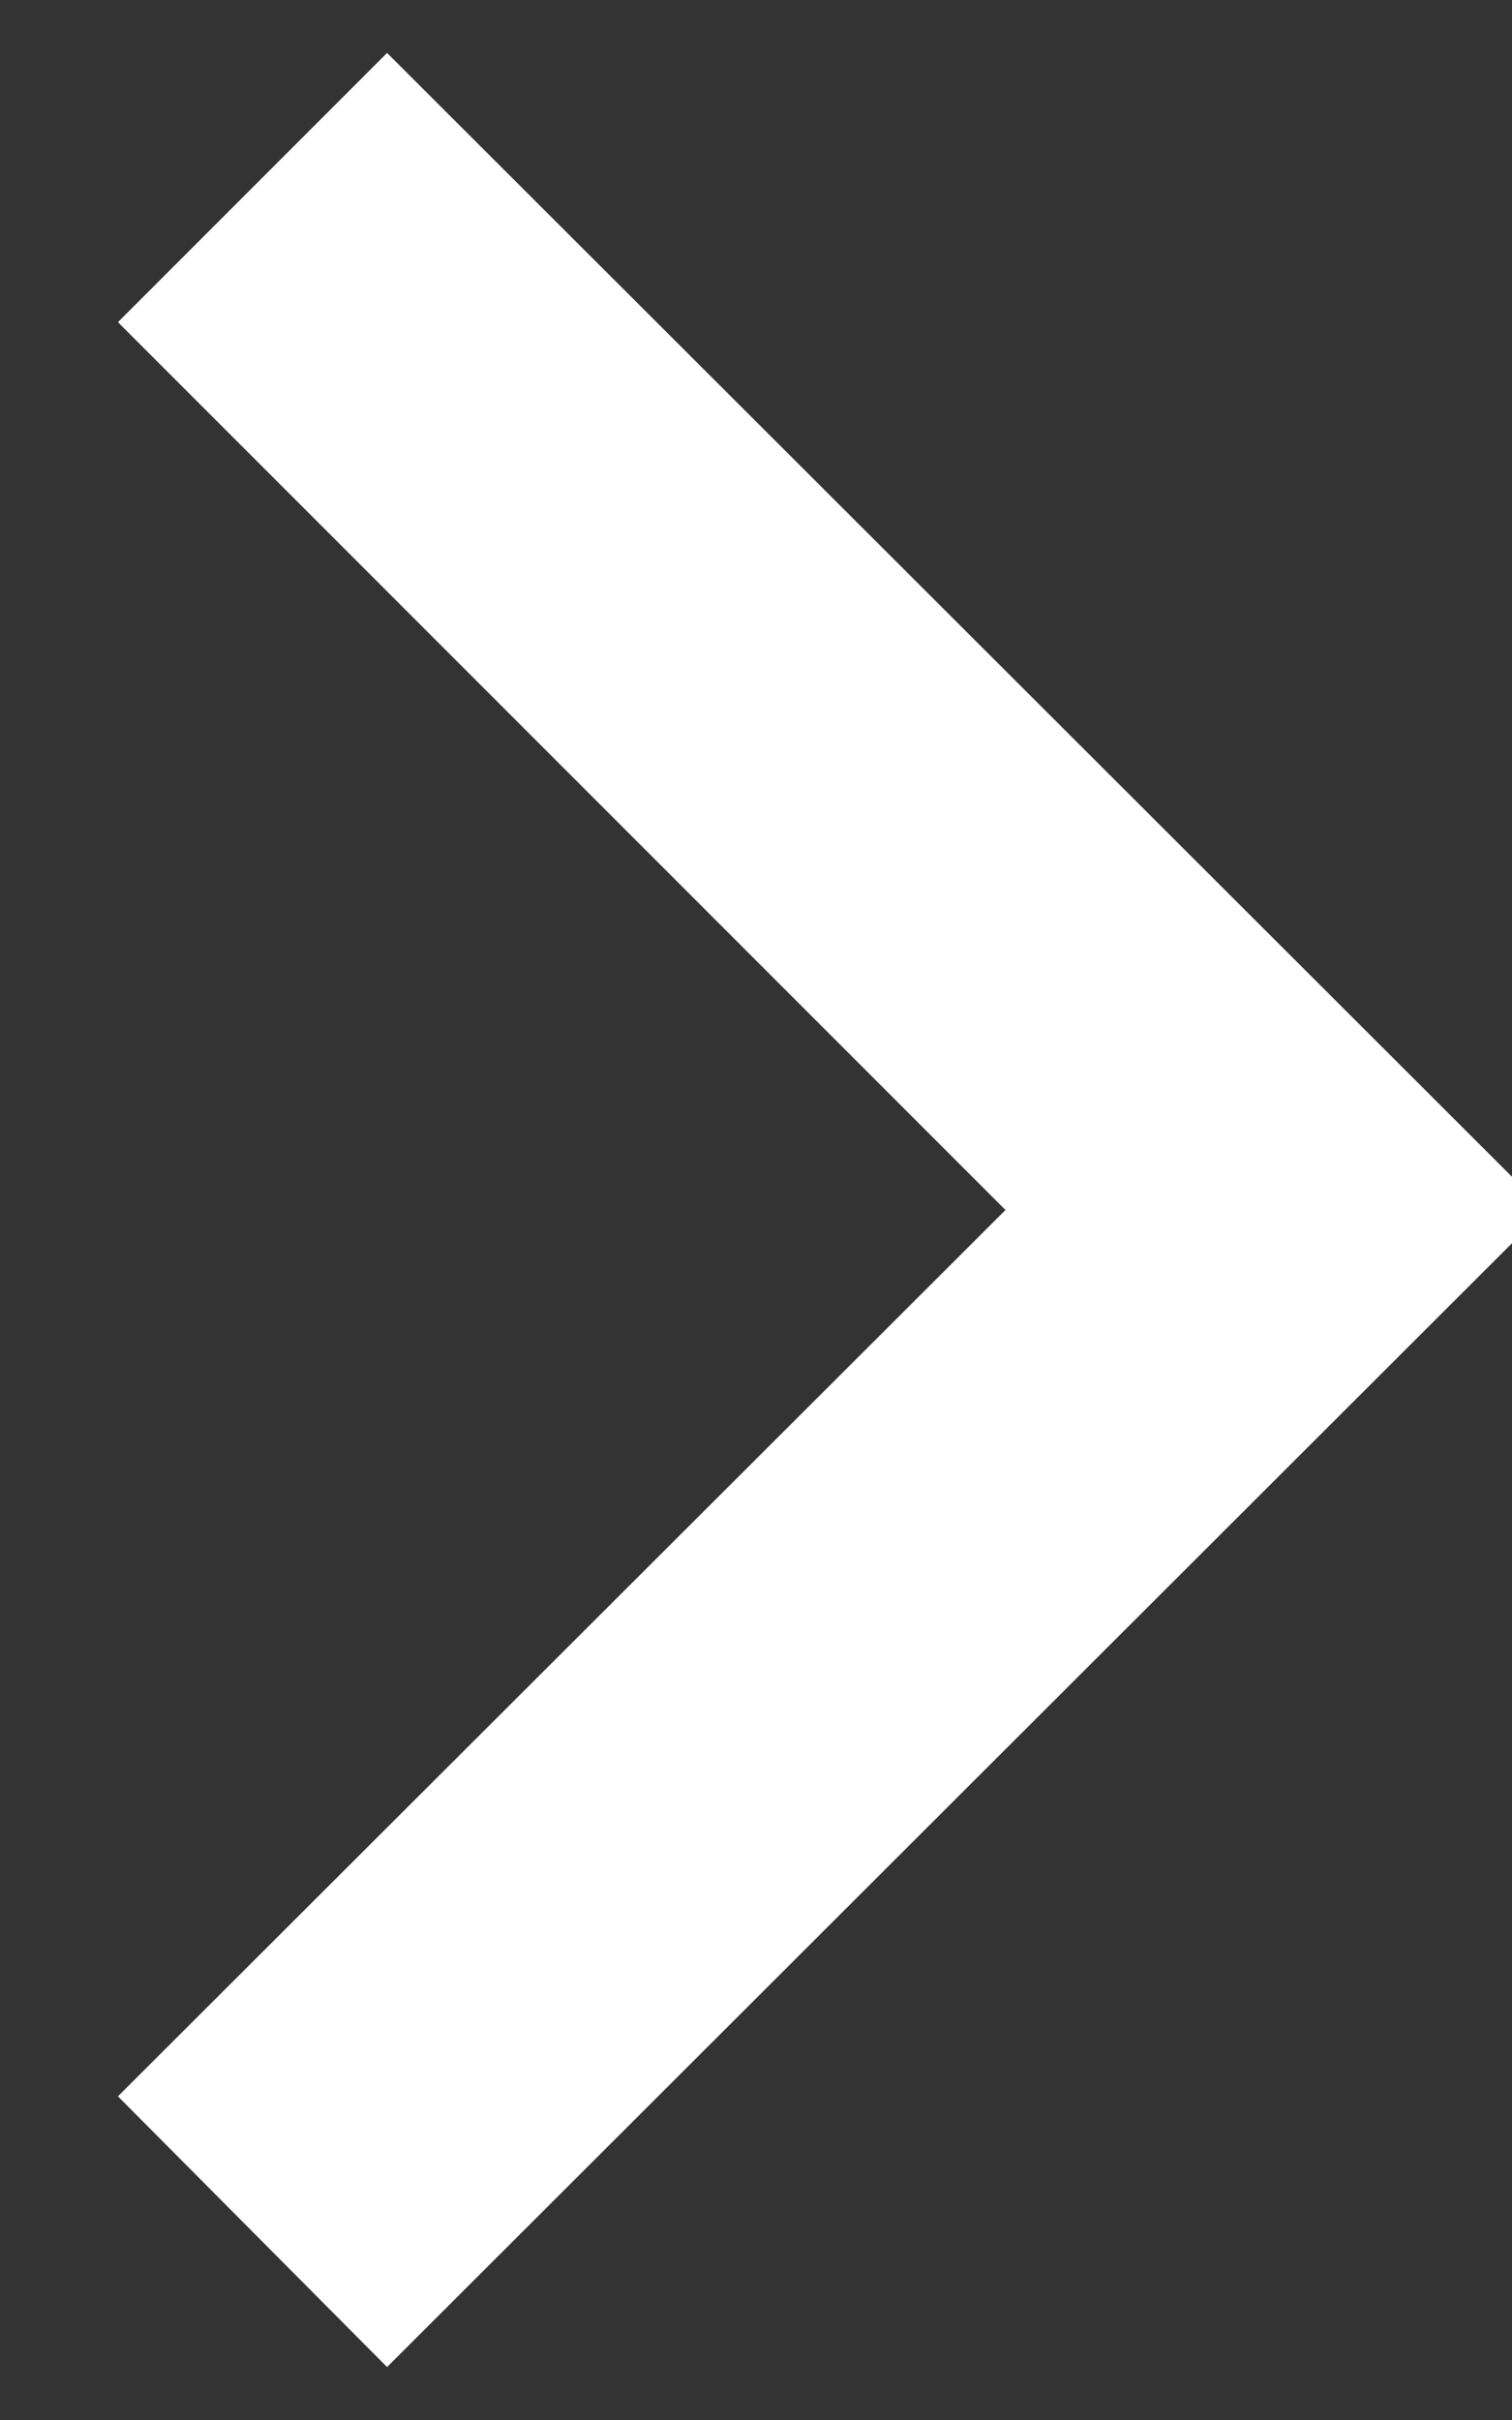 <svg width="10" height="16" viewBox="0 0 10 16" fill="none" xmlns="http://www.w3.org/2000/svg">
<rect x="0" y="0" width="10" height="16" fill="#333333" stroke="none"/>
<g clip-path="url(#clip0_150_500)">
<path d="M2.56 0.35L0.78 2.13L6.65 8L0.78 13.86L2.56 15.65L10.22 8L2.56 0.35Z" fill="white"/>
</g>
<defs>
<clipPath id="clip0_150_500">
<rect width="10" height="16" fill="white" transform="matrix(-1 0 0 1 10 0)"/>
</clipPath>
</defs>
</svg>
